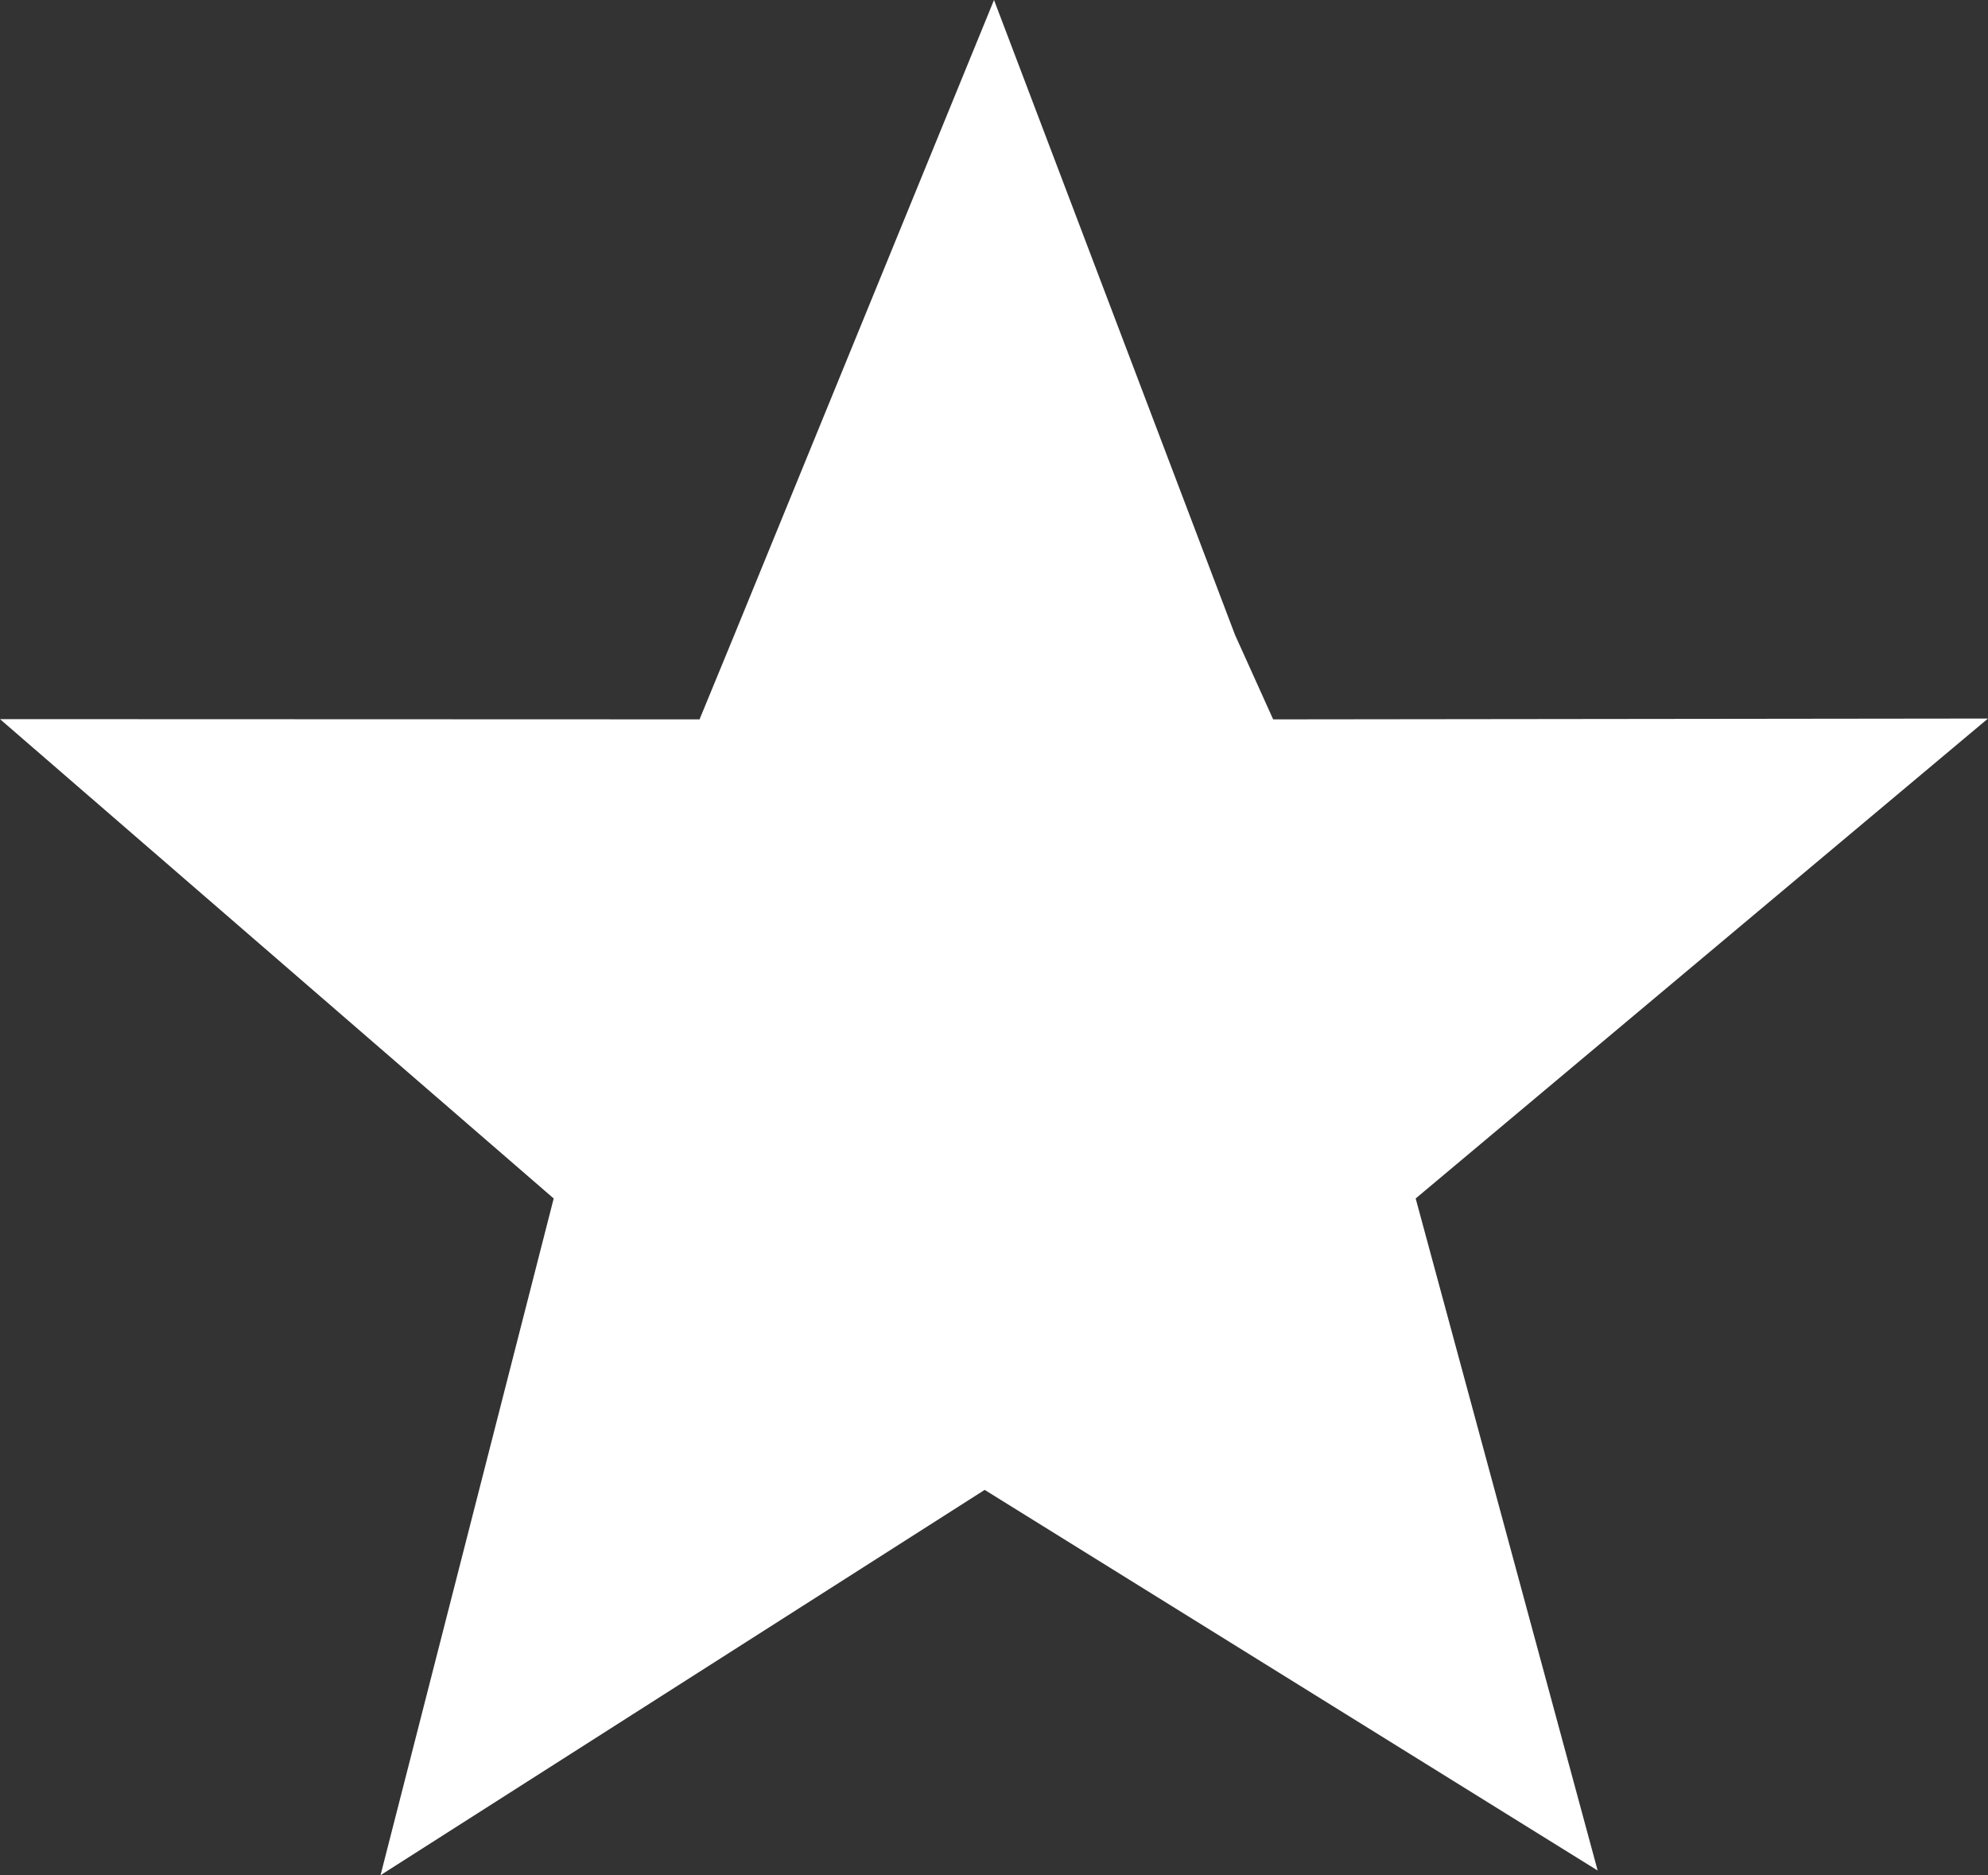 <?xml version="1.0" encoding="utf-8"?>
<!-- Generator: Adobe Illustrator 24.1.1, SVG Export Plug-In . SVG Version: 6.00 Build 0)  -->
<svg version="1.1" id="Layer_1" xmlns="http://www.w3.org/2000/svg" xmlns:xlink="http://www.w3.org/1999/xlink" x="0px" y="0px"
	 viewBox="0 0 648.79 612" style="enable-background:new 0 0 648.79 612;" xml:space="preserve">
<rect x="0" y="0" width="648.79" height="612" fill="#333333" stroke="none"/>
<style type="text/css">
	.st0{fill:#FFFFFF;}
</style>
<polygon class="st0" points="648.79,234.51 415.5,234.78 403.05,207.19 324.4,0 239.66,207.18 228.33,234.7 228.36,234.78 
	207.56,234.77 0,234.7 180.7,391.14 124.19,612 321.35,486.25 521.4,610.48 462.01,391.14 "/>
</svg>
